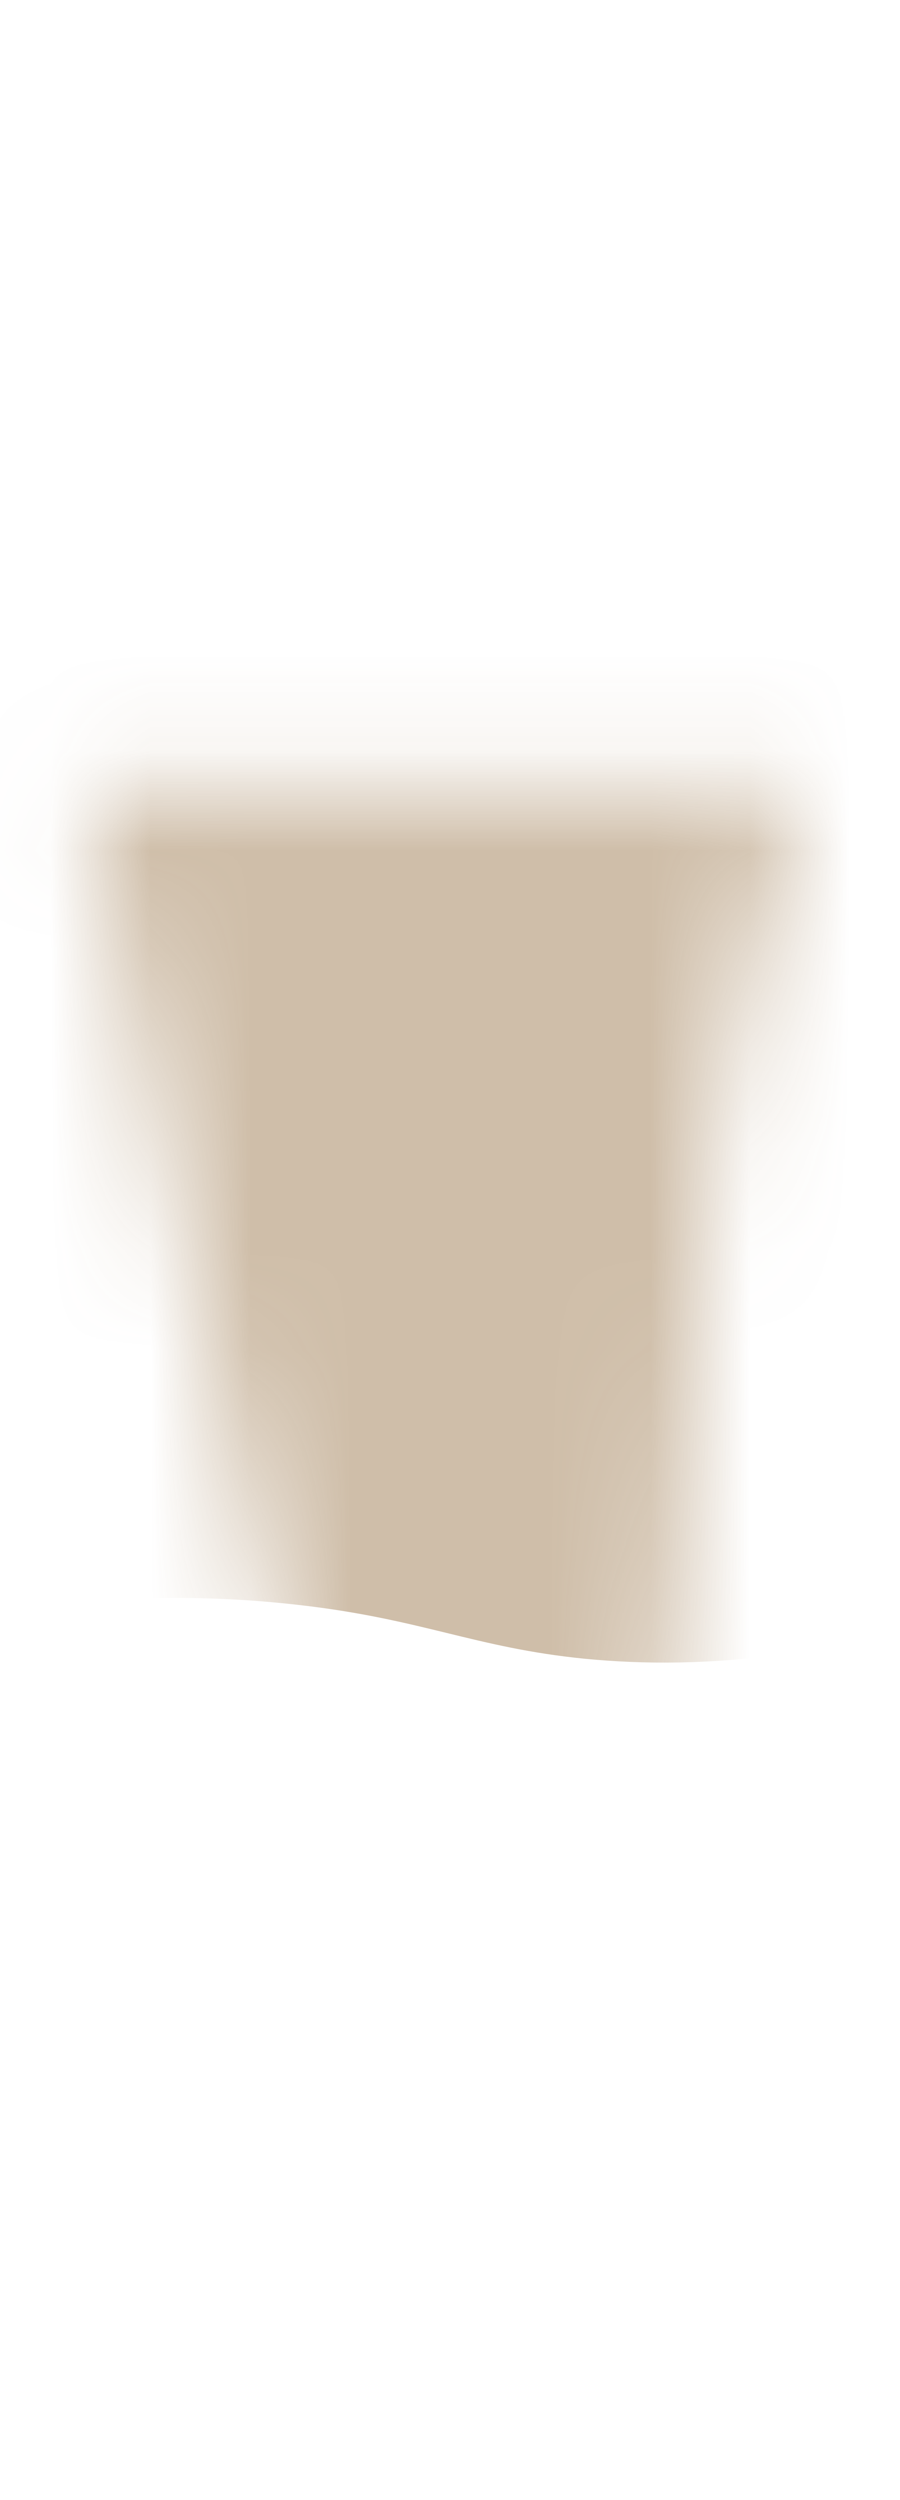 <svg width="9" height="25" viewBox="0 0 9 25" fill="none" xmlns="http://www.w3.org/2000/svg">
<mask id="mask0_254_19642" style="mask-type:luminance" maskUnits="userSpaceOnUse" x="0" y="7" width="9" height="18">
<path d="M0.815 7.887C1.365 10.577 1.805 12.597 2.345 14.627C2.805 16.377 3.445 18.047 3.225 21.217C3.035 24.017 3.405 26.347 4.805 23.647C6.205 20.947 6.865 16.627 6.955 13.517C7.045 10.417 7.795 8.817 8.055 7.877H0.805L0.815 7.887Z" fill="white"/>
</mask>
<g mask="url(#mask0_254_19642)">
<path opacity="0.85" d="M-1.477 16.447C-0.437 16.147 1.123 15.837 2.973 16.047C4.223 16.187 4.743 16.477 5.853 16.587C6.993 16.697 8.643 16.617 10.753 15.677C10.783 13.537 10.803 8.387 10.833 6.247H-1.437C-1.447 8.647 -1.467 14.047 -1.477 16.457V16.447Z" fill="#C7B39A"/>
</g>
</svg>
